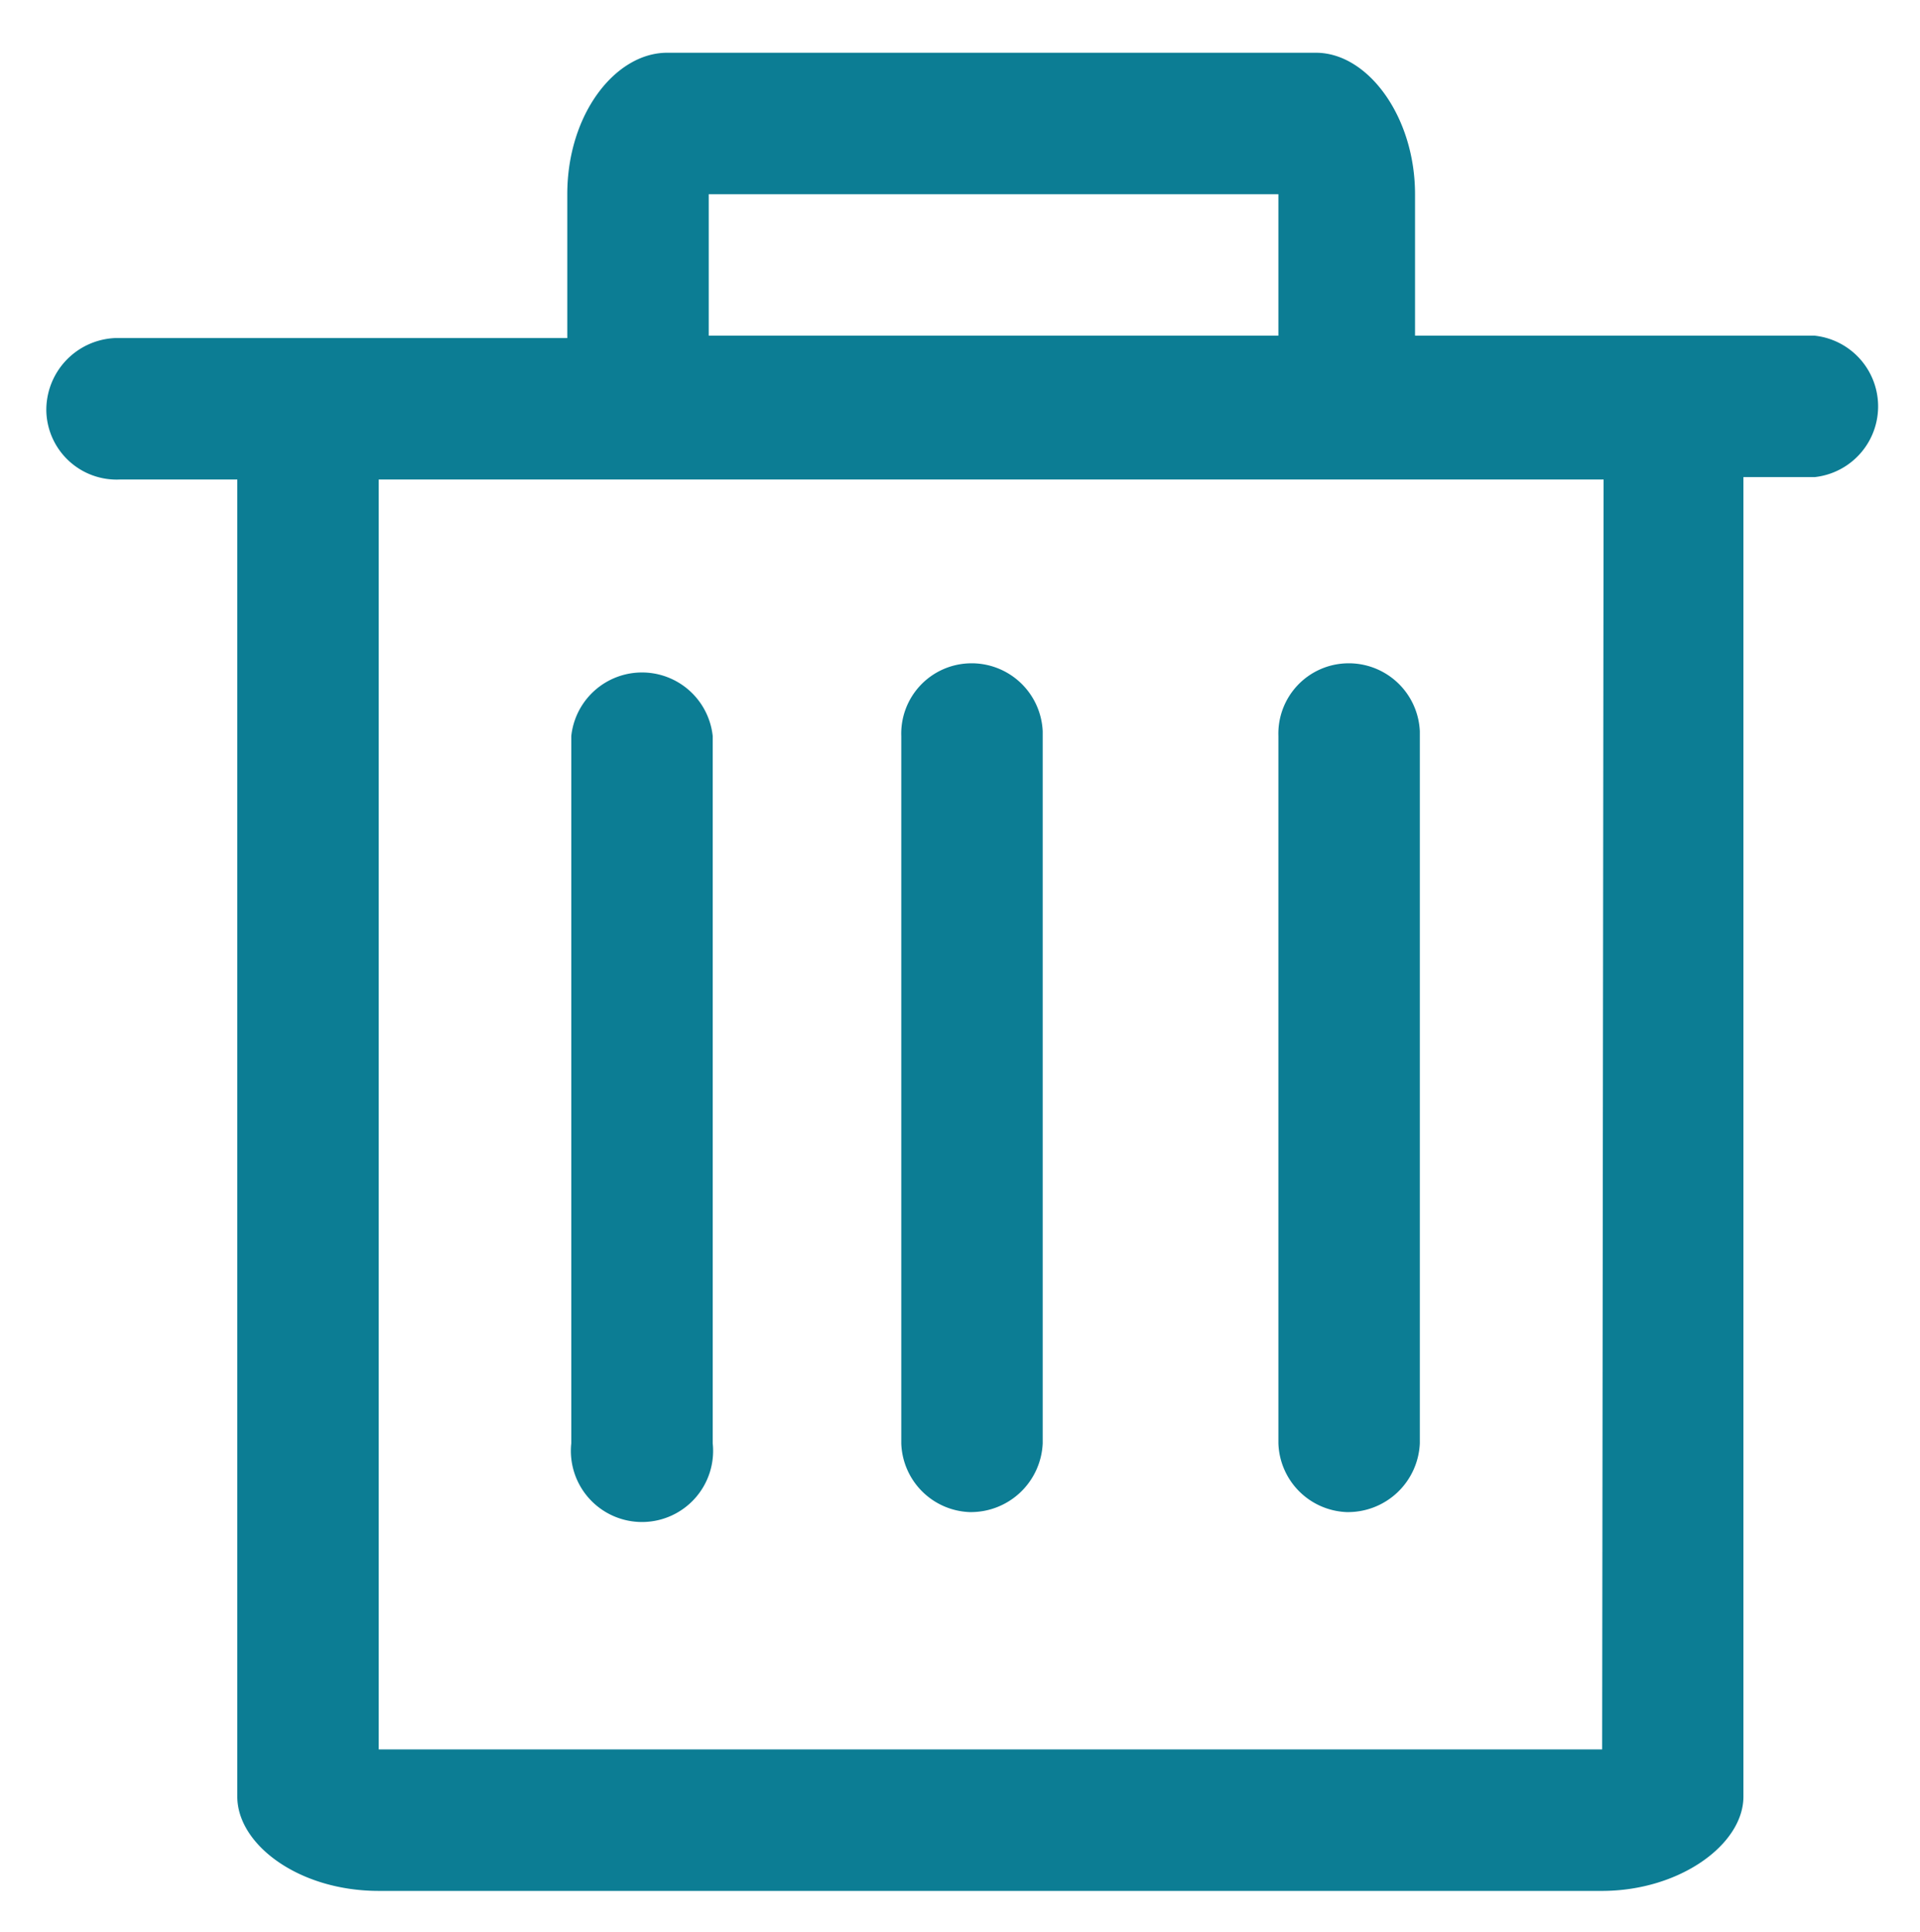 <svg xmlns="http://www.w3.org/2000/svg" viewBox="0 0 24.03 24.17"><defs><style>.cls-1{fill:#0c7d94;}</style></defs><g id="查核行前規劃"><path id="Fill_1" data-name="Fill 1" class="cls-1" d="M20.07,6H4.74V21.89H20.07v1.77H4.74c-1,0-1.77-.58-1.77-1.18V6H1.5a.88.88,0,0,1-.92-.85.9.9,0,0,1,.86-.92H7.1V2.43c0-1,.6-1.77,1.25-1.77h8.12c.65,0,1.24.8,1.24,1.77V4.2h5a.89.89,0,0,1,0,1.77h-.89V22.48c0,.6-.8,1.18-1.77,1.18ZM16,4.2V2.43H8.87V4.2Zm0,13.86V9.21a.88.88,0,0,1,.85-.91.89.89,0,0,1,.92.85v8.91a.9.9,0,0,1-.92.86.89.89,0,0,1-.85-.86Zm-4.72,0V9.21a.88.88,0,0,1,.85-.91.89.89,0,0,1,.92.85v8.91a.9.9,0,0,1-.92.86.89.89,0,0,1-.85-.86Zm-4.13,0V9.21a.89.89,0,0,1,1.77,0h0v8.85a.89.89,0,1,1-1.77,0Z"/></g></svg>